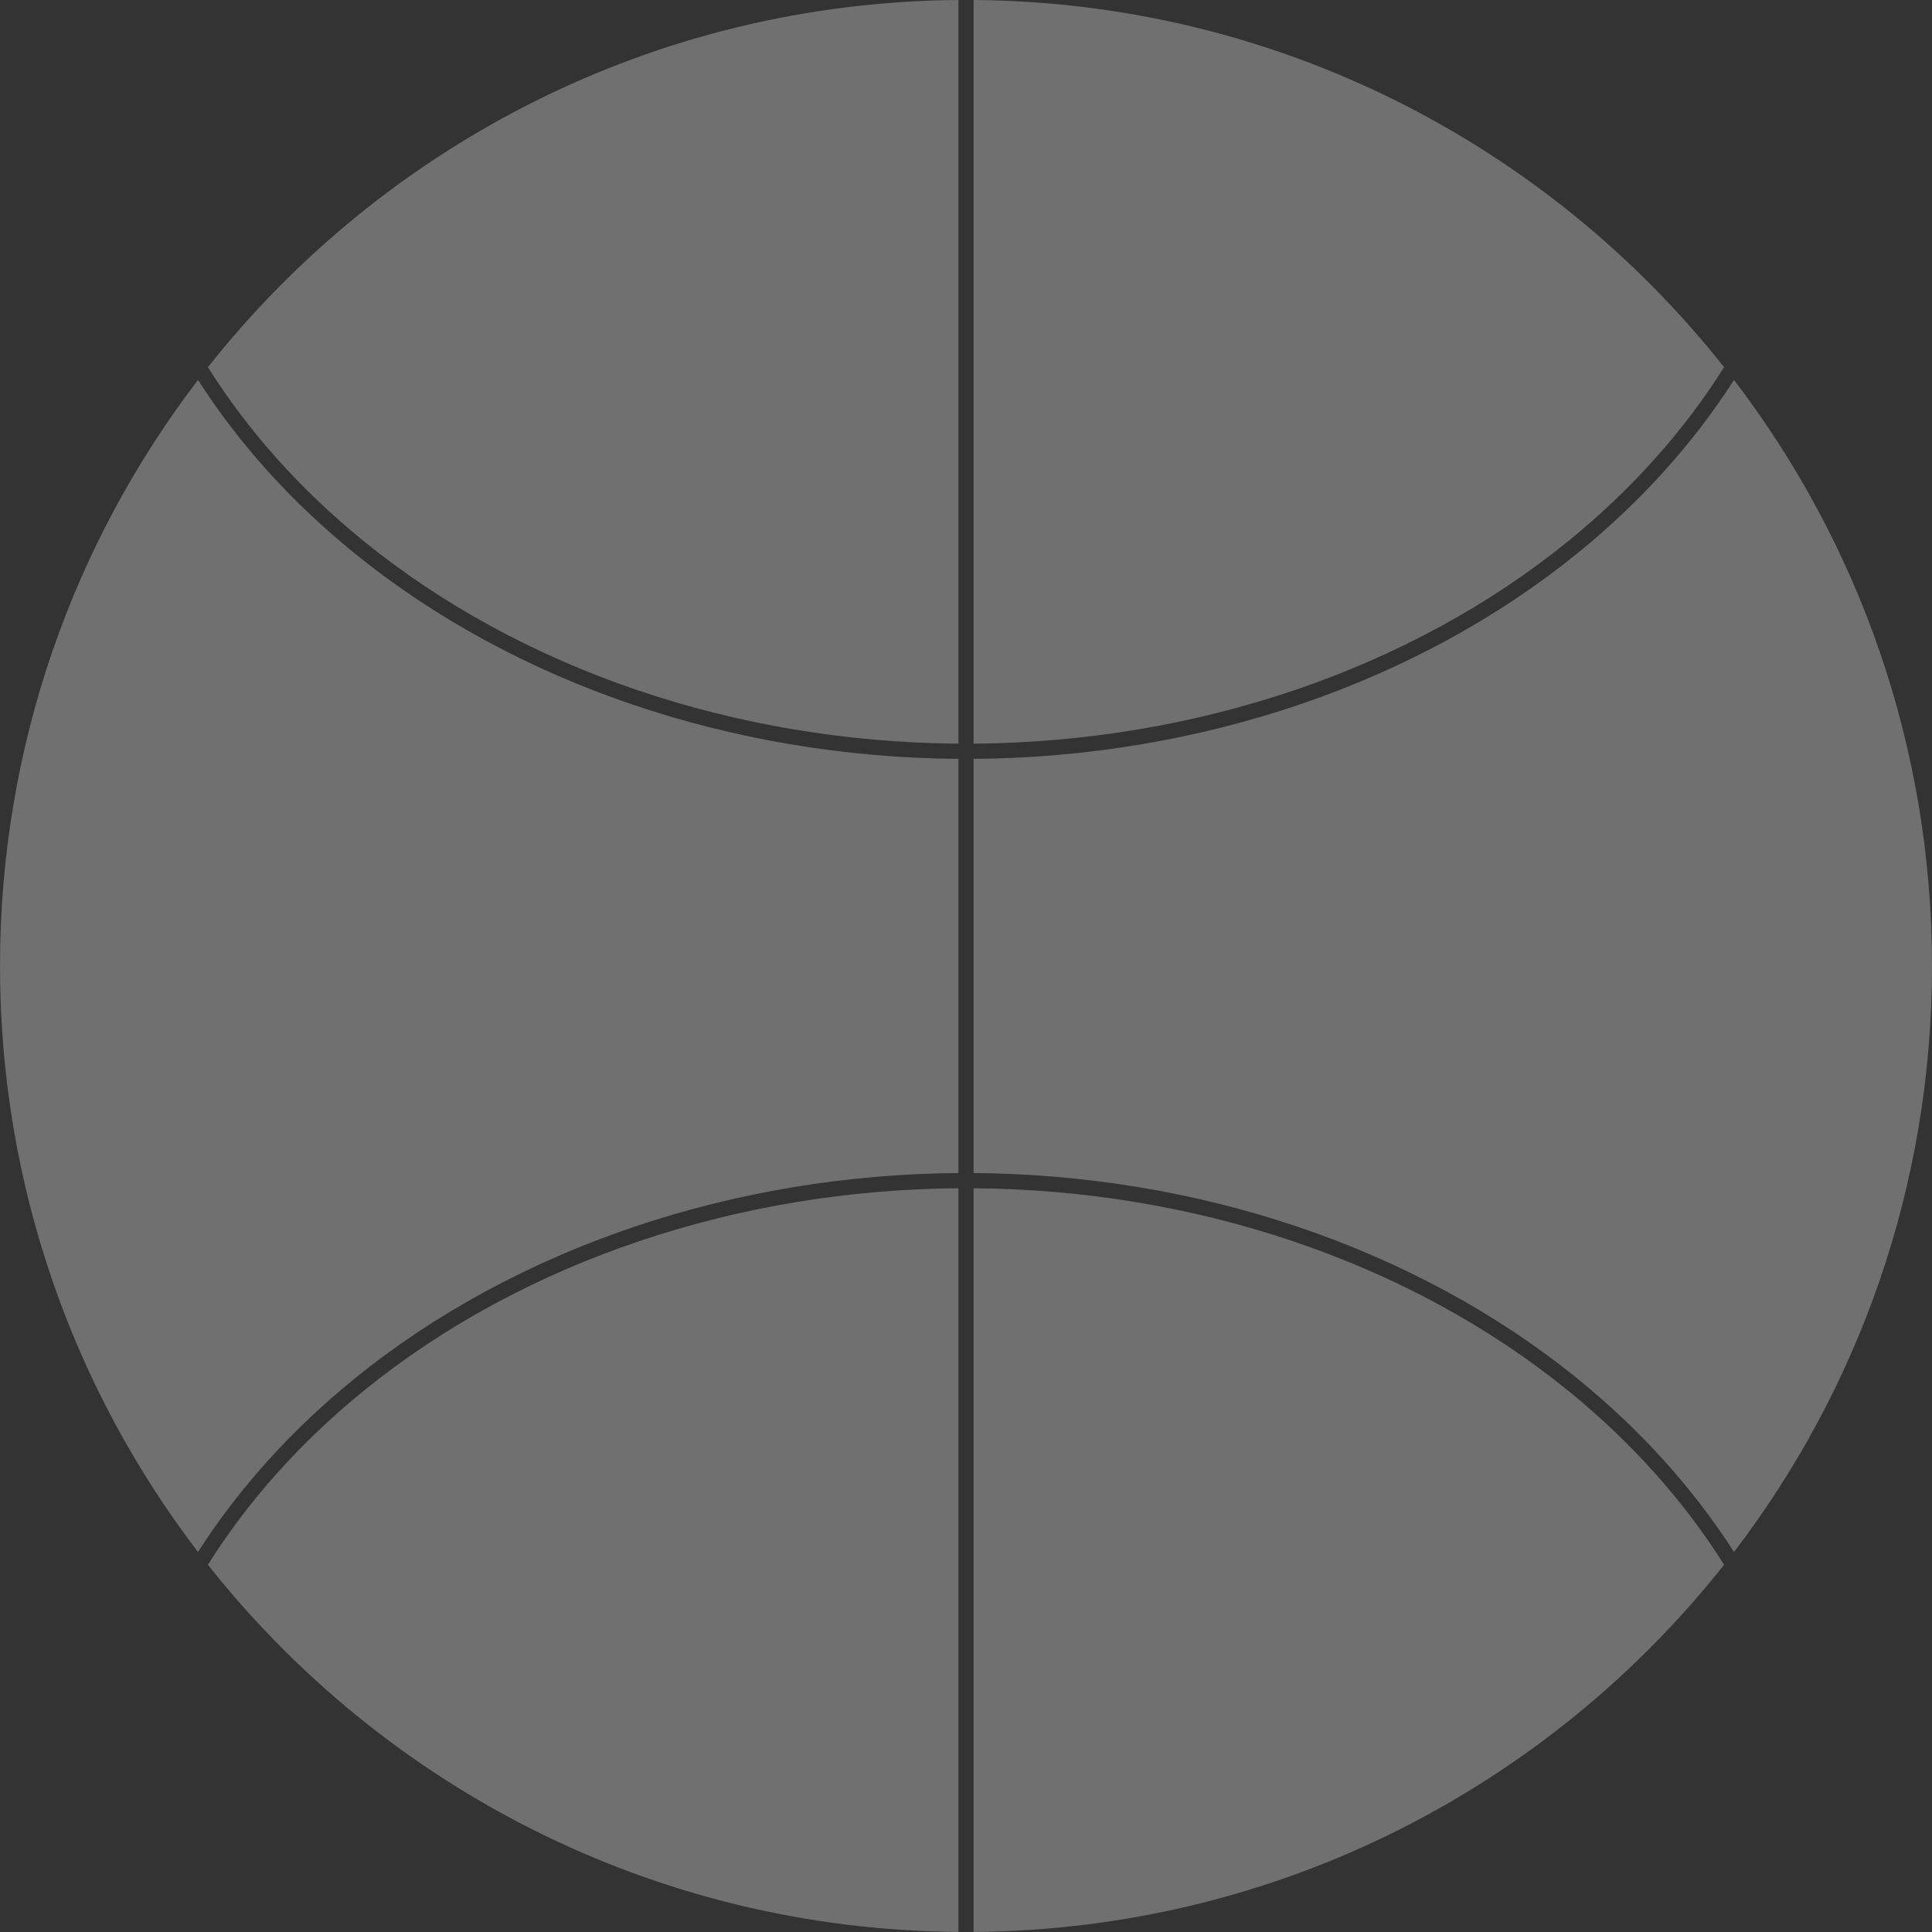 <svg width="254" height="254" viewBox="0 0 254 254" fill="none" xmlns="http://www.w3.org/2000/svg">
<rect x="0" y="0" width="254" height="254" fill="#333333" stroke="none"/>
<path id="Subtract" opacity="0.3" fill-rule="evenodd" clip-rule="evenodd" d="M125.999 1.07911e-05L125.999 97.769C96.627 97.556 68.545 87.982 47.805 71.131C39.468 64.358 32.593 56.632 27.334 48.275C50.402 19.11 85.999 0.309 125.999 1.07911e-05ZM127.999 0L127.999 97.769C157.372 97.556 185.454 87.982 206.193 71.131C214.53 64.357 221.406 56.632 226.665 48.274C203.597 19.109 167.999 0.308 127.999 0ZM227.969 49.951C222.64 58.266 215.748 65.945 207.454 72.684C186.324 89.852 157.784 99.556 127.999 99.769V154.22C142.59 154.325 157.025 156.71 170.519 161.251C184.321 165.896 196.873 172.708 207.454 181.305C215.686 187.993 222.602 195.662 227.97 204.04C244.3 182.671 254 155.966 254 126.996C254 98.025 244.299 71.32 227.969 49.951ZM226.666 205.717C221.368 197.297 214.466 189.58 206.193 182.858C195.81 174.421 183.472 167.72 169.881 163.146C156.598 158.676 142.378 156.325 127.999 156.22L127.999 253.992C168 253.684 203.598 234.883 226.666 205.717ZM125.999 253.992L125.999 156.22C111.62 156.325 97.401 158.676 84.118 163.146C70.527 167.72 58.189 174.421 47.805 182.858C39.533 189.579 32.631 197.296 27.333 205.716C50.401 234.882 85.999 253.684 125.999 253.992ZM26.029 204.039C31.398 195.661 38.313 187.993 46.544 181.305C57.126 172.708 69.678 165.896 83.48 161.251C96.973 156.71 111.409 154.325 125.999 154.22V99.769C96.214 99.556 67.675 89.852 46.544 72.684C38.251 65.945 31.359 58.267 26.03 49.952C9.7 71.321 0 98.026 0 126.996C0 155.966 9.7 182.67 26.029 204.039Z" fill="white"/>
</svg>
